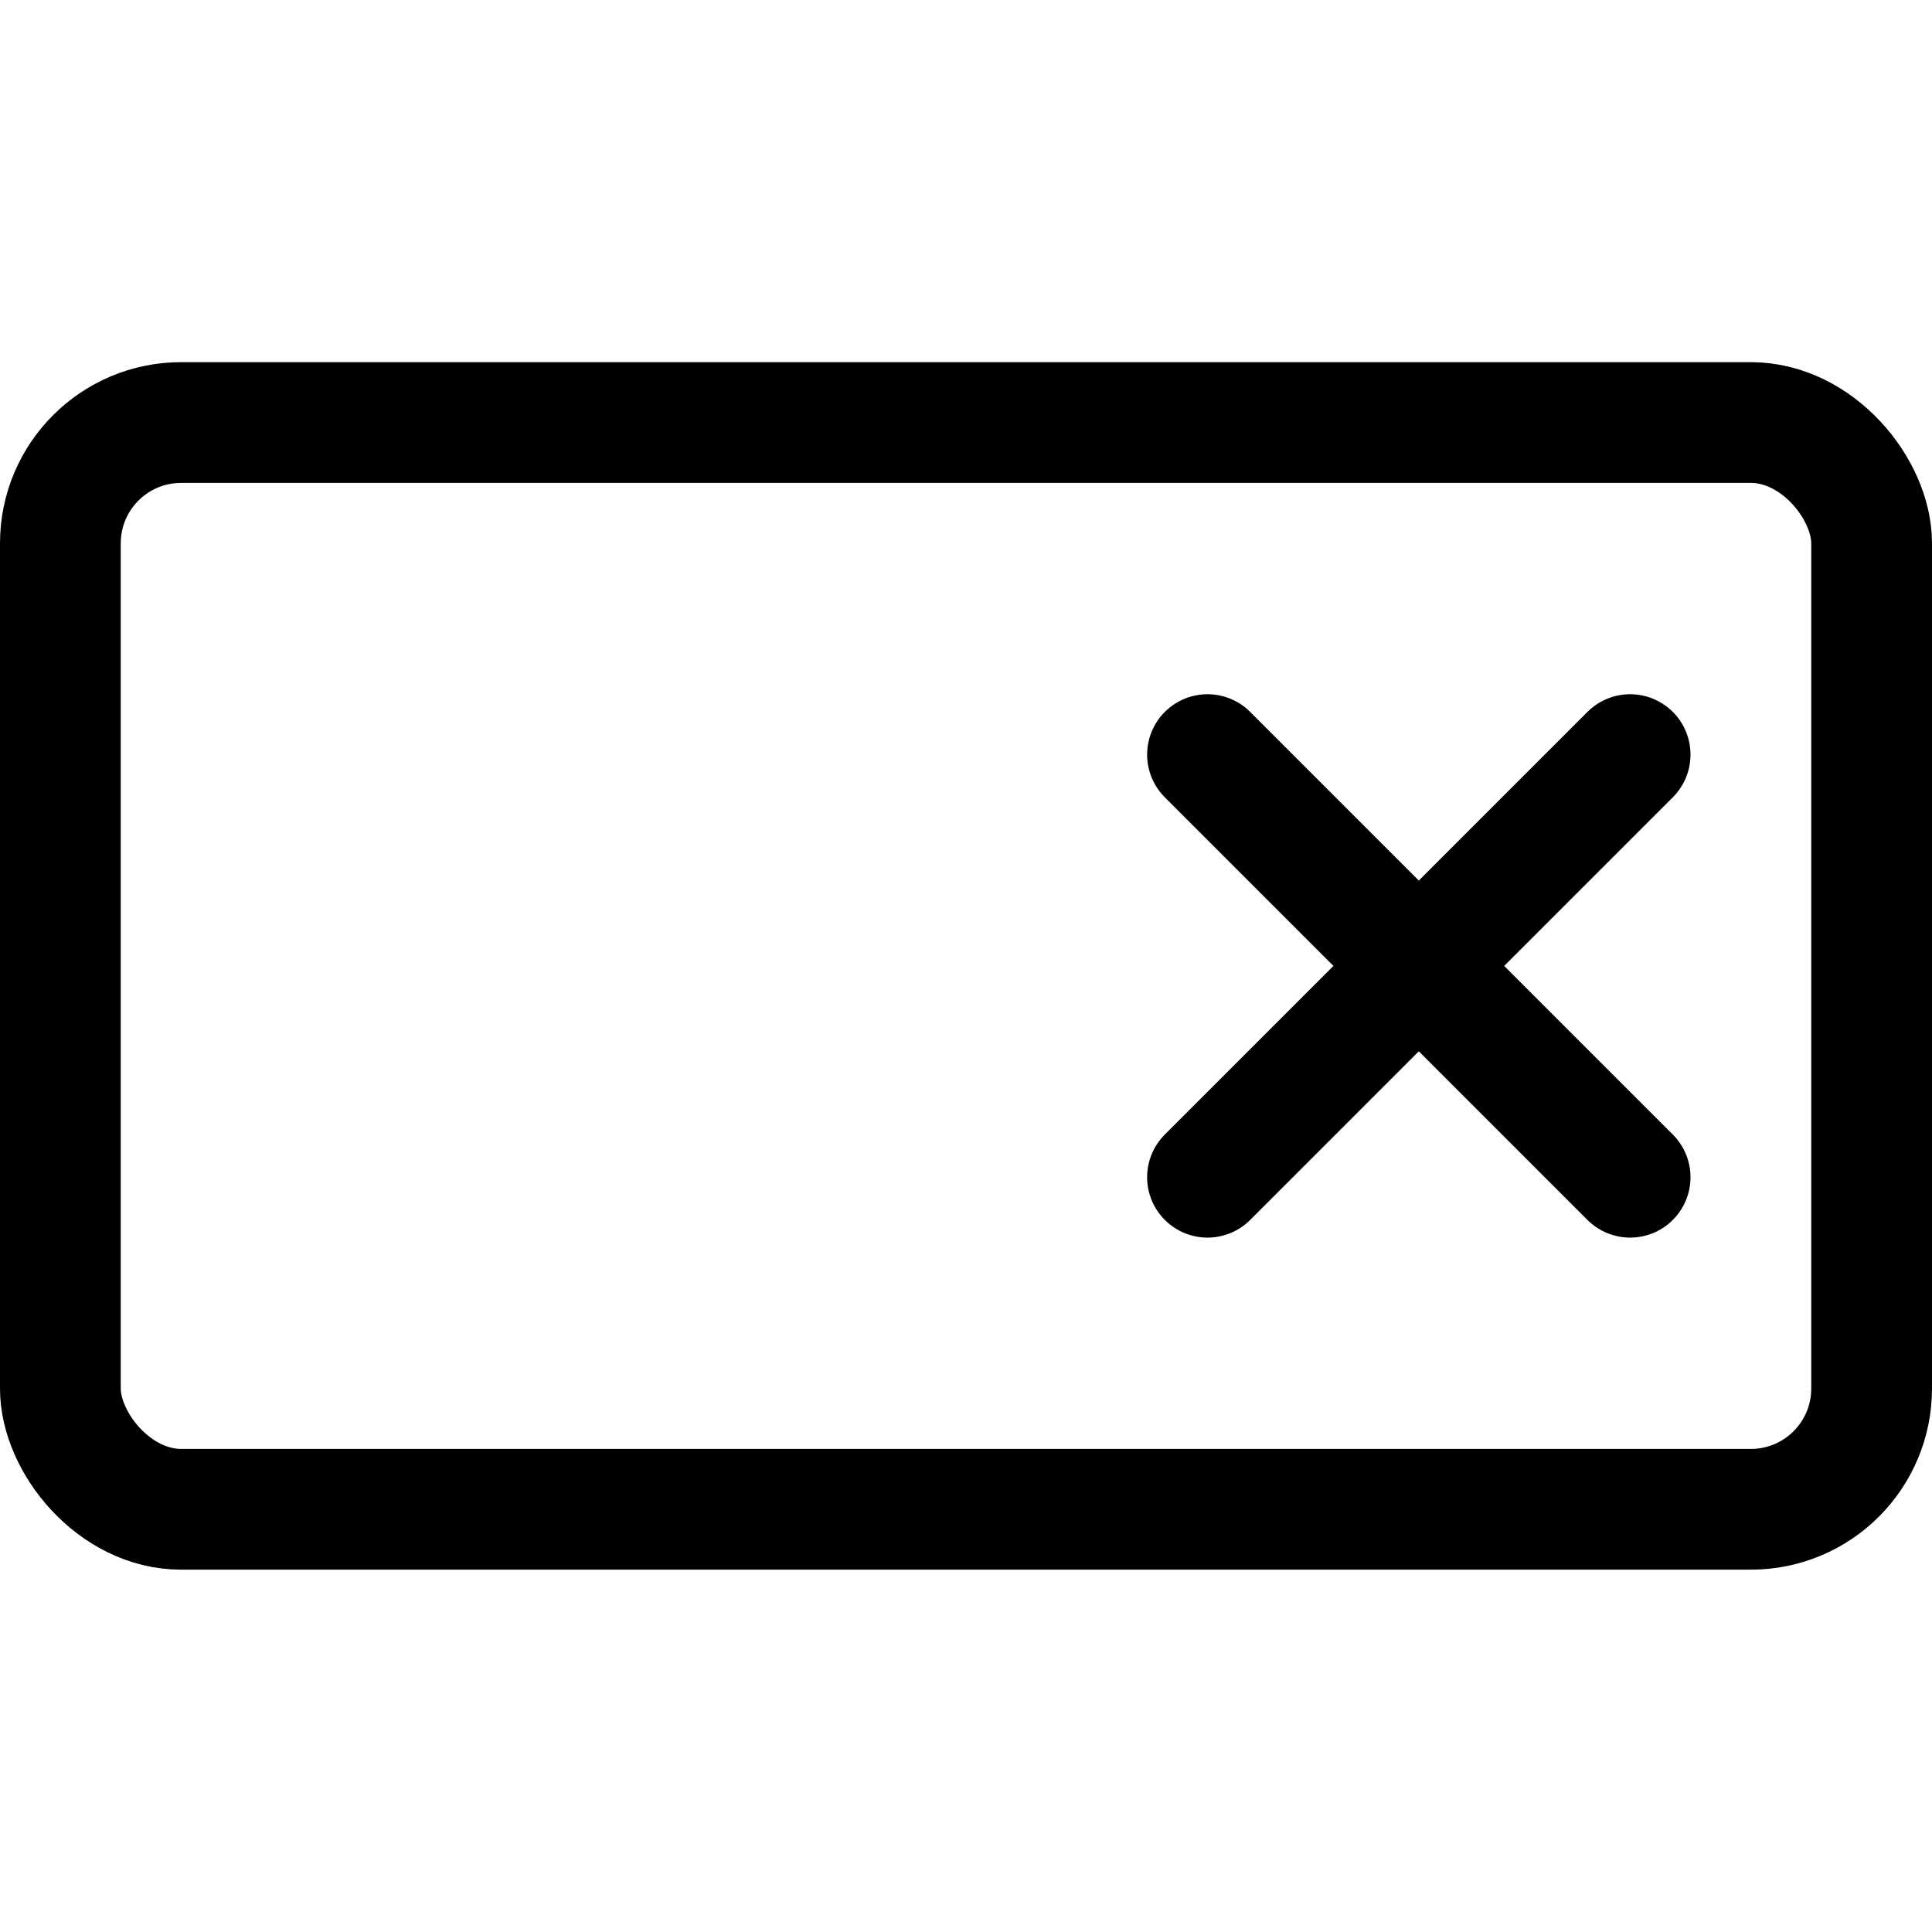 <svg xmlns="http://www.w3.org/2000/svg" viewBox="0 0 24 24"><defs><style>.a{fill:none;stroke:currentColor;stroke-linecap:round;stroke-linejoin:round;stroke-width:1.5px;}</style></defs><title>remove-button</title><rect class="a" x="0.75" y="5.249" width="22.5" height="13.5" rx="1.5" ry="1.5"/><line class="a" x1="15" y1="9.374" x2="20.25" y2="14.624"/><line class="a" x1="15" y1="14.624" x2="20.25" y2="9.374"/></svg>